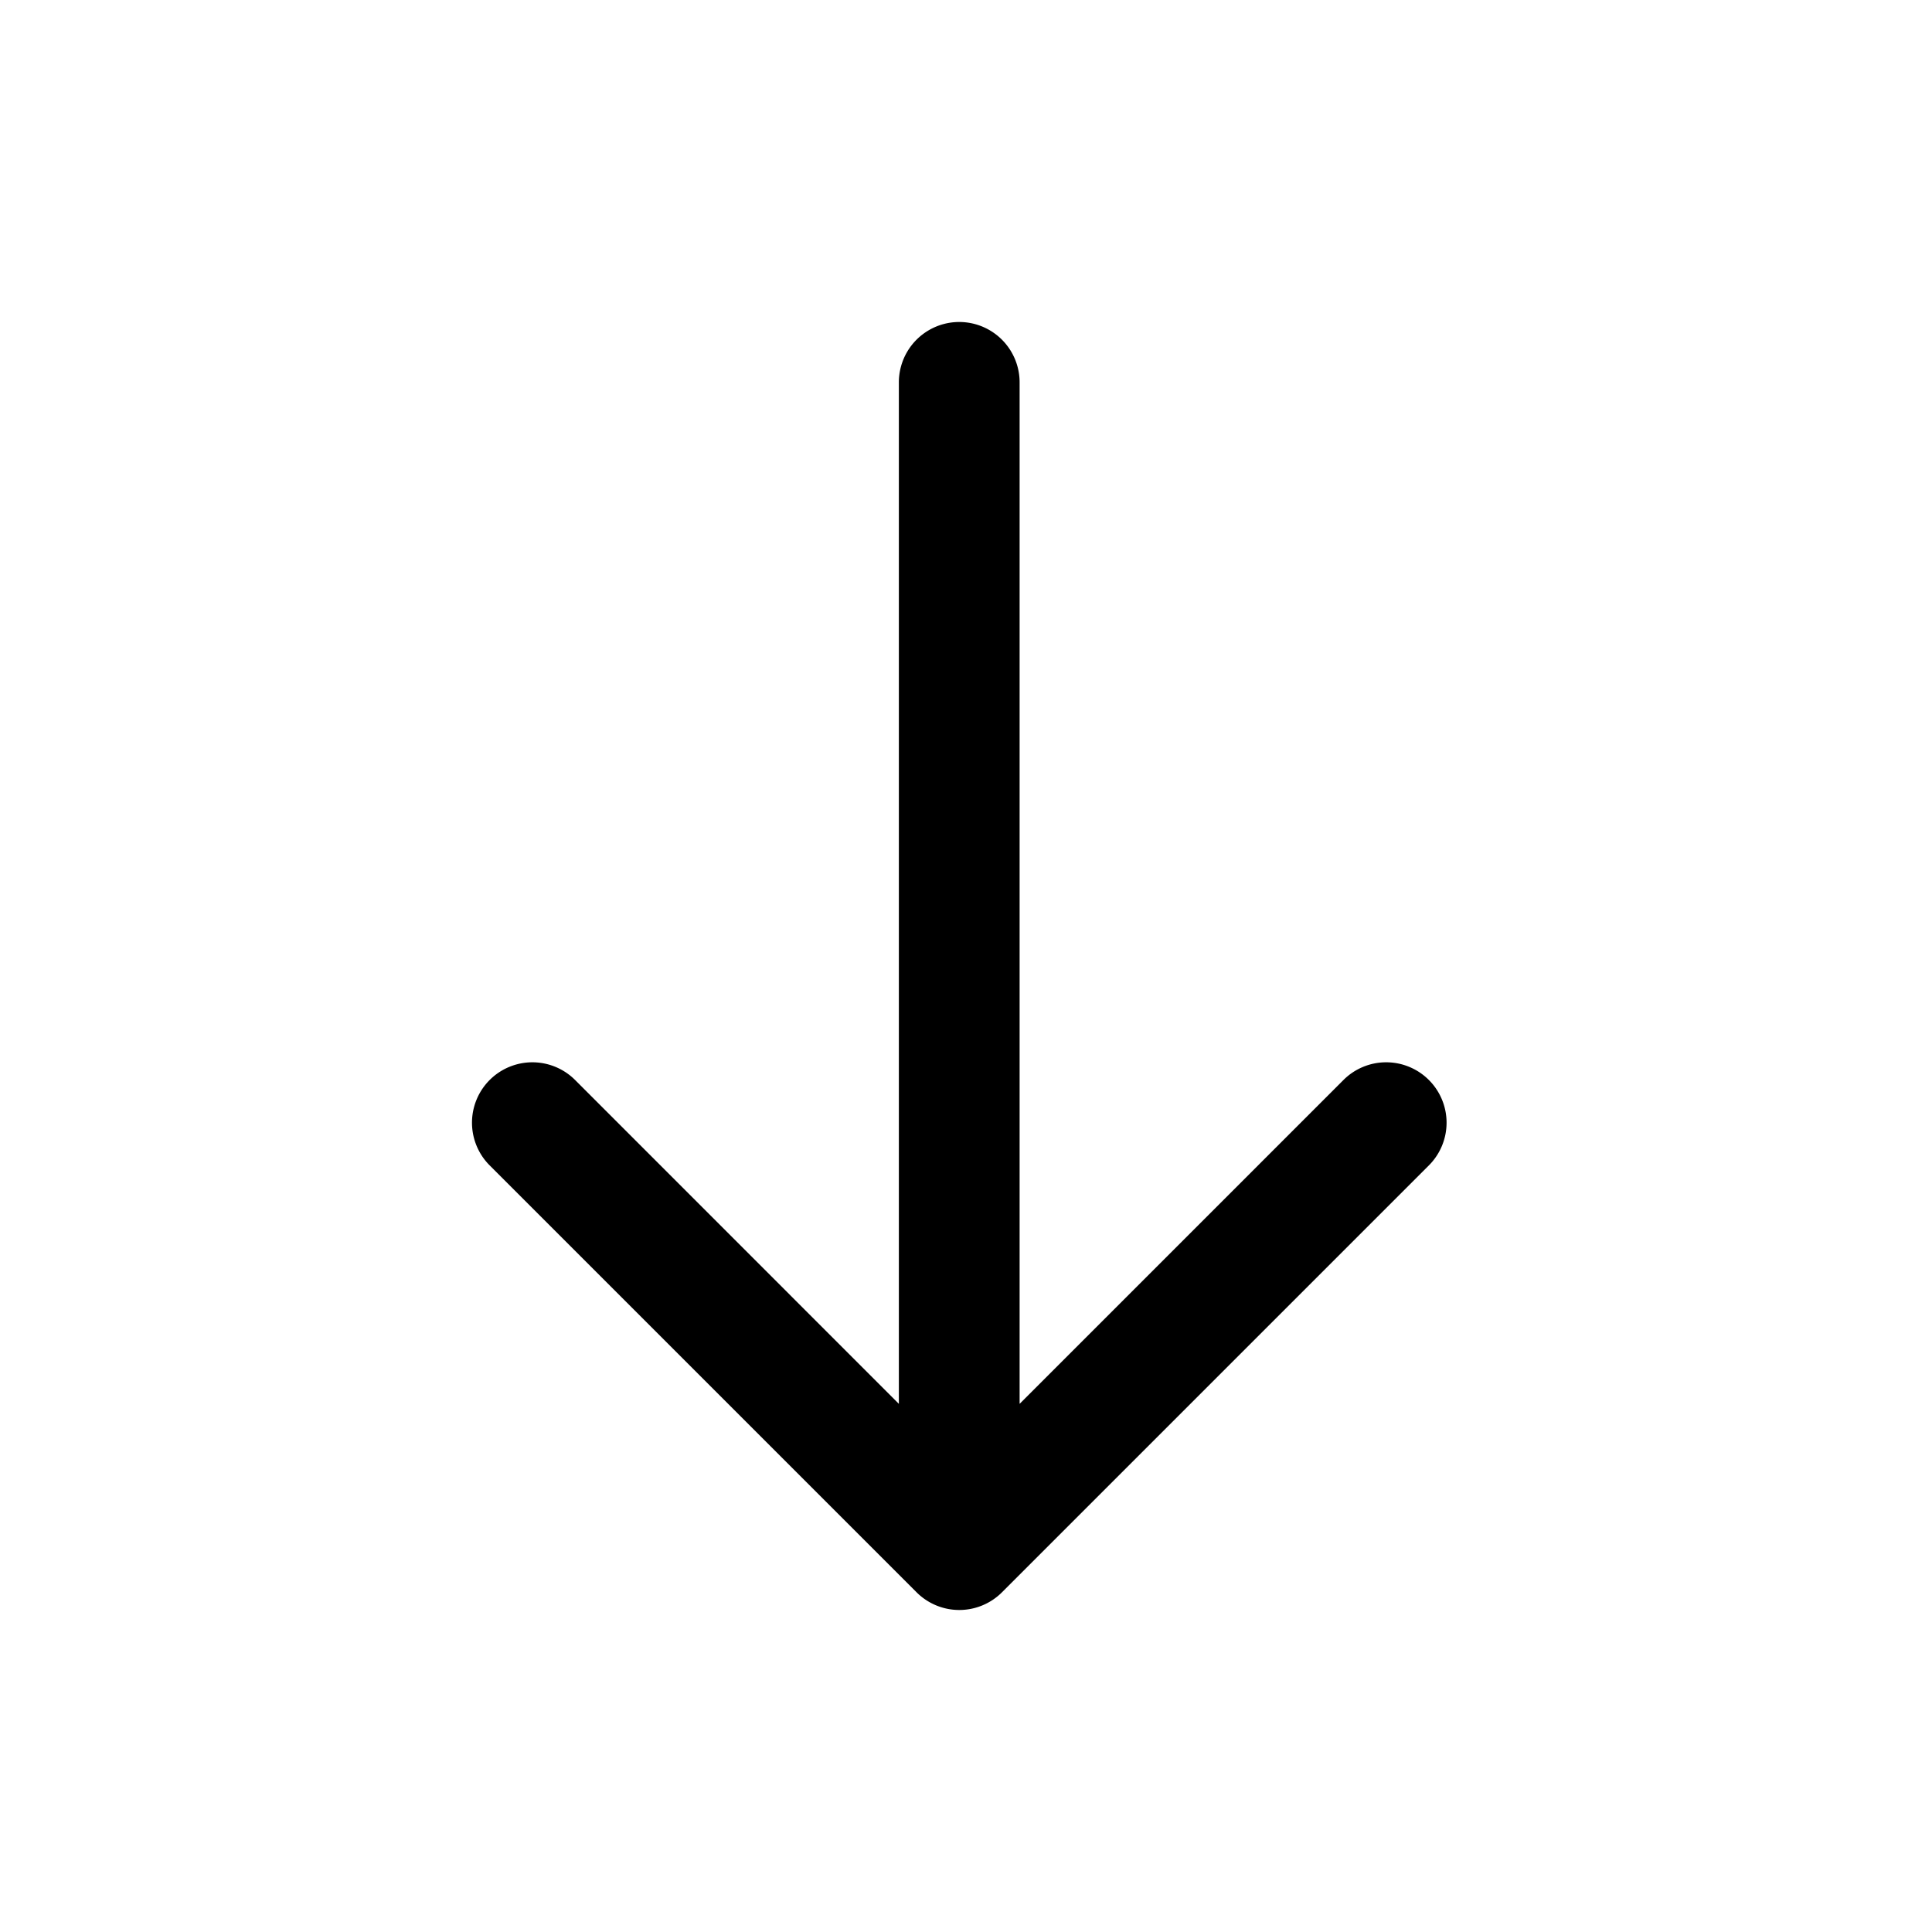 <svg id="icons" xmlns="http://www.w3.org/2000/svg" viewBox="0 0 24 24"><title>01-07-arrow-down-m</title><rect id="canvas" width="24" height="24" style="fill:none"/><path d="M17.75,13.416a.75.75,0,0,0-1.061,0l-4.023,4.023V4.75a.75.75,0,0,0-1.5,0V17.439L7.144,13.416A.75.75,0,1,0,6.083,14.477l5.303,5.303a.75.75,0,0,0,1.061,0L17.75,14.477A.75.75,0,0,0,17.75,13.416Z"/></svg>